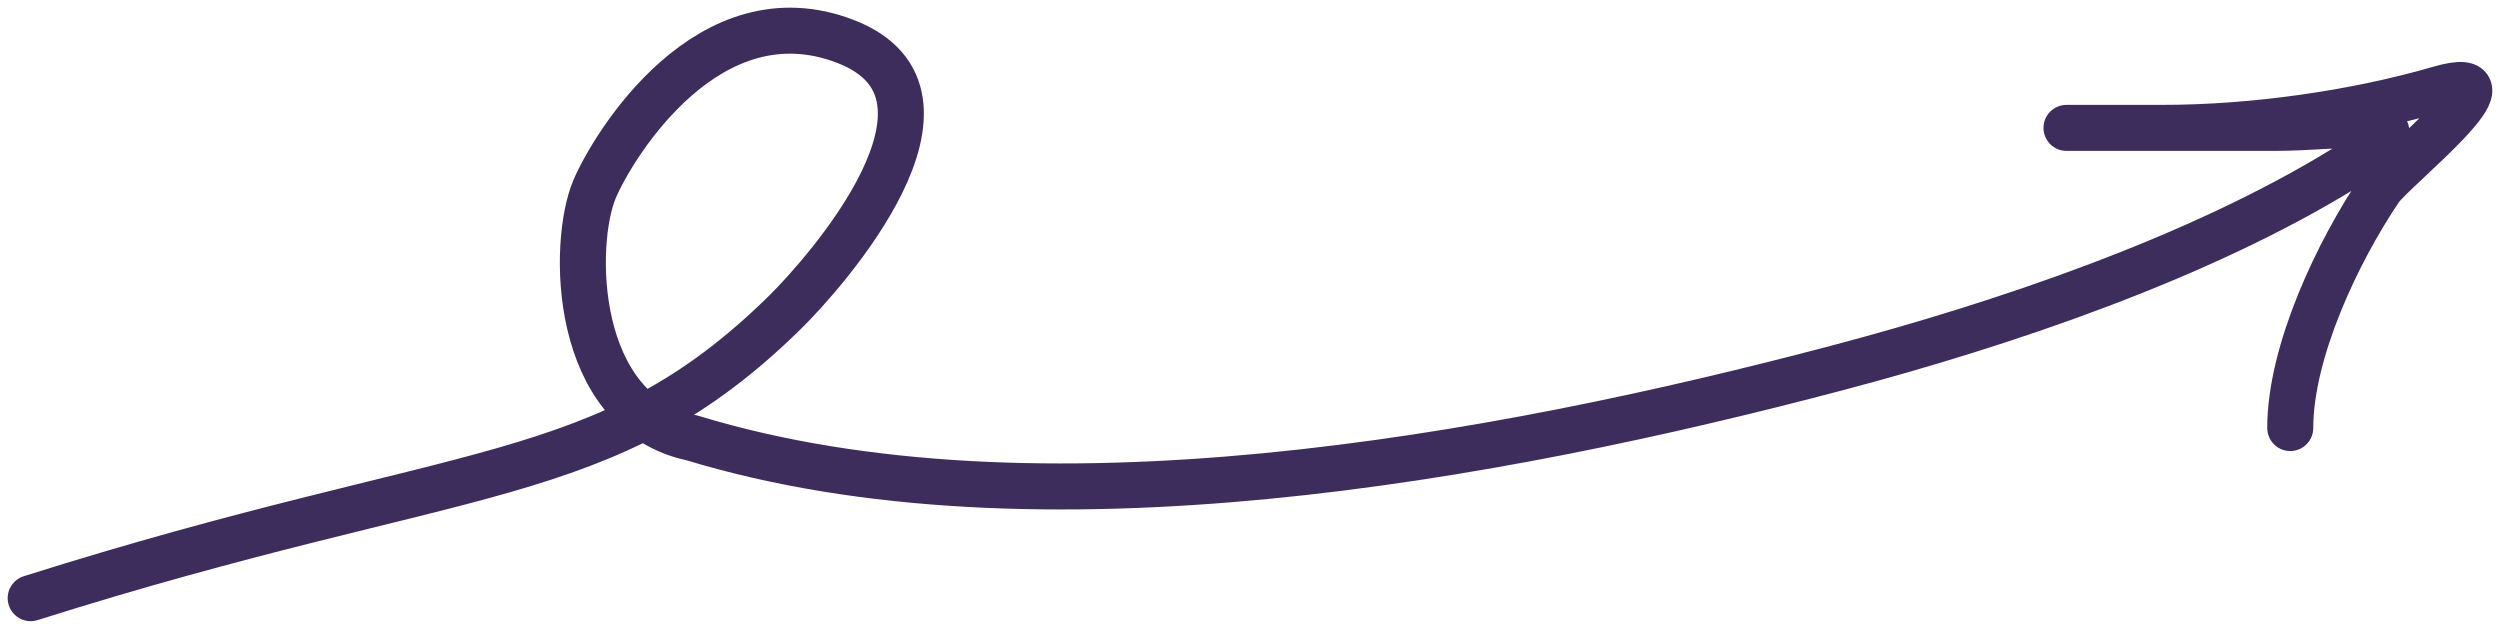 <svg width="163" height="41" viewBox="0 0 163 41" fill="none" xmlns="http://www.w3.org/2000/svg">
<path d="M2 39C30.435 30.014 39.4 31.945 51.191 20.355C53.754 17.835 64.103 6.207 55.166 2.717C46.228 -0.772 39.993 9.453 38.769 12.325C37.278 15.819 37.278 26.906 45.149 28.56C67.567 35.387 97.515 29.872 119.764 23.994C130.556 21.142 143.326 16.844 152.894 10.947C159.246 7.033 153.046 8.338 148.325 8.338C141.61 8.338 126.103 8.338 140.97 8.338C147.011 8.338 153.615 7.373 159.035 5.801C164.83 4.121 156.049 11.041 155.179 12.325C152.439 16.37 149.324 22.912 149.324 27.908" stroke="#3D2D5C" stroke-width="3" stroke-linecap="round"/>
</svg>
